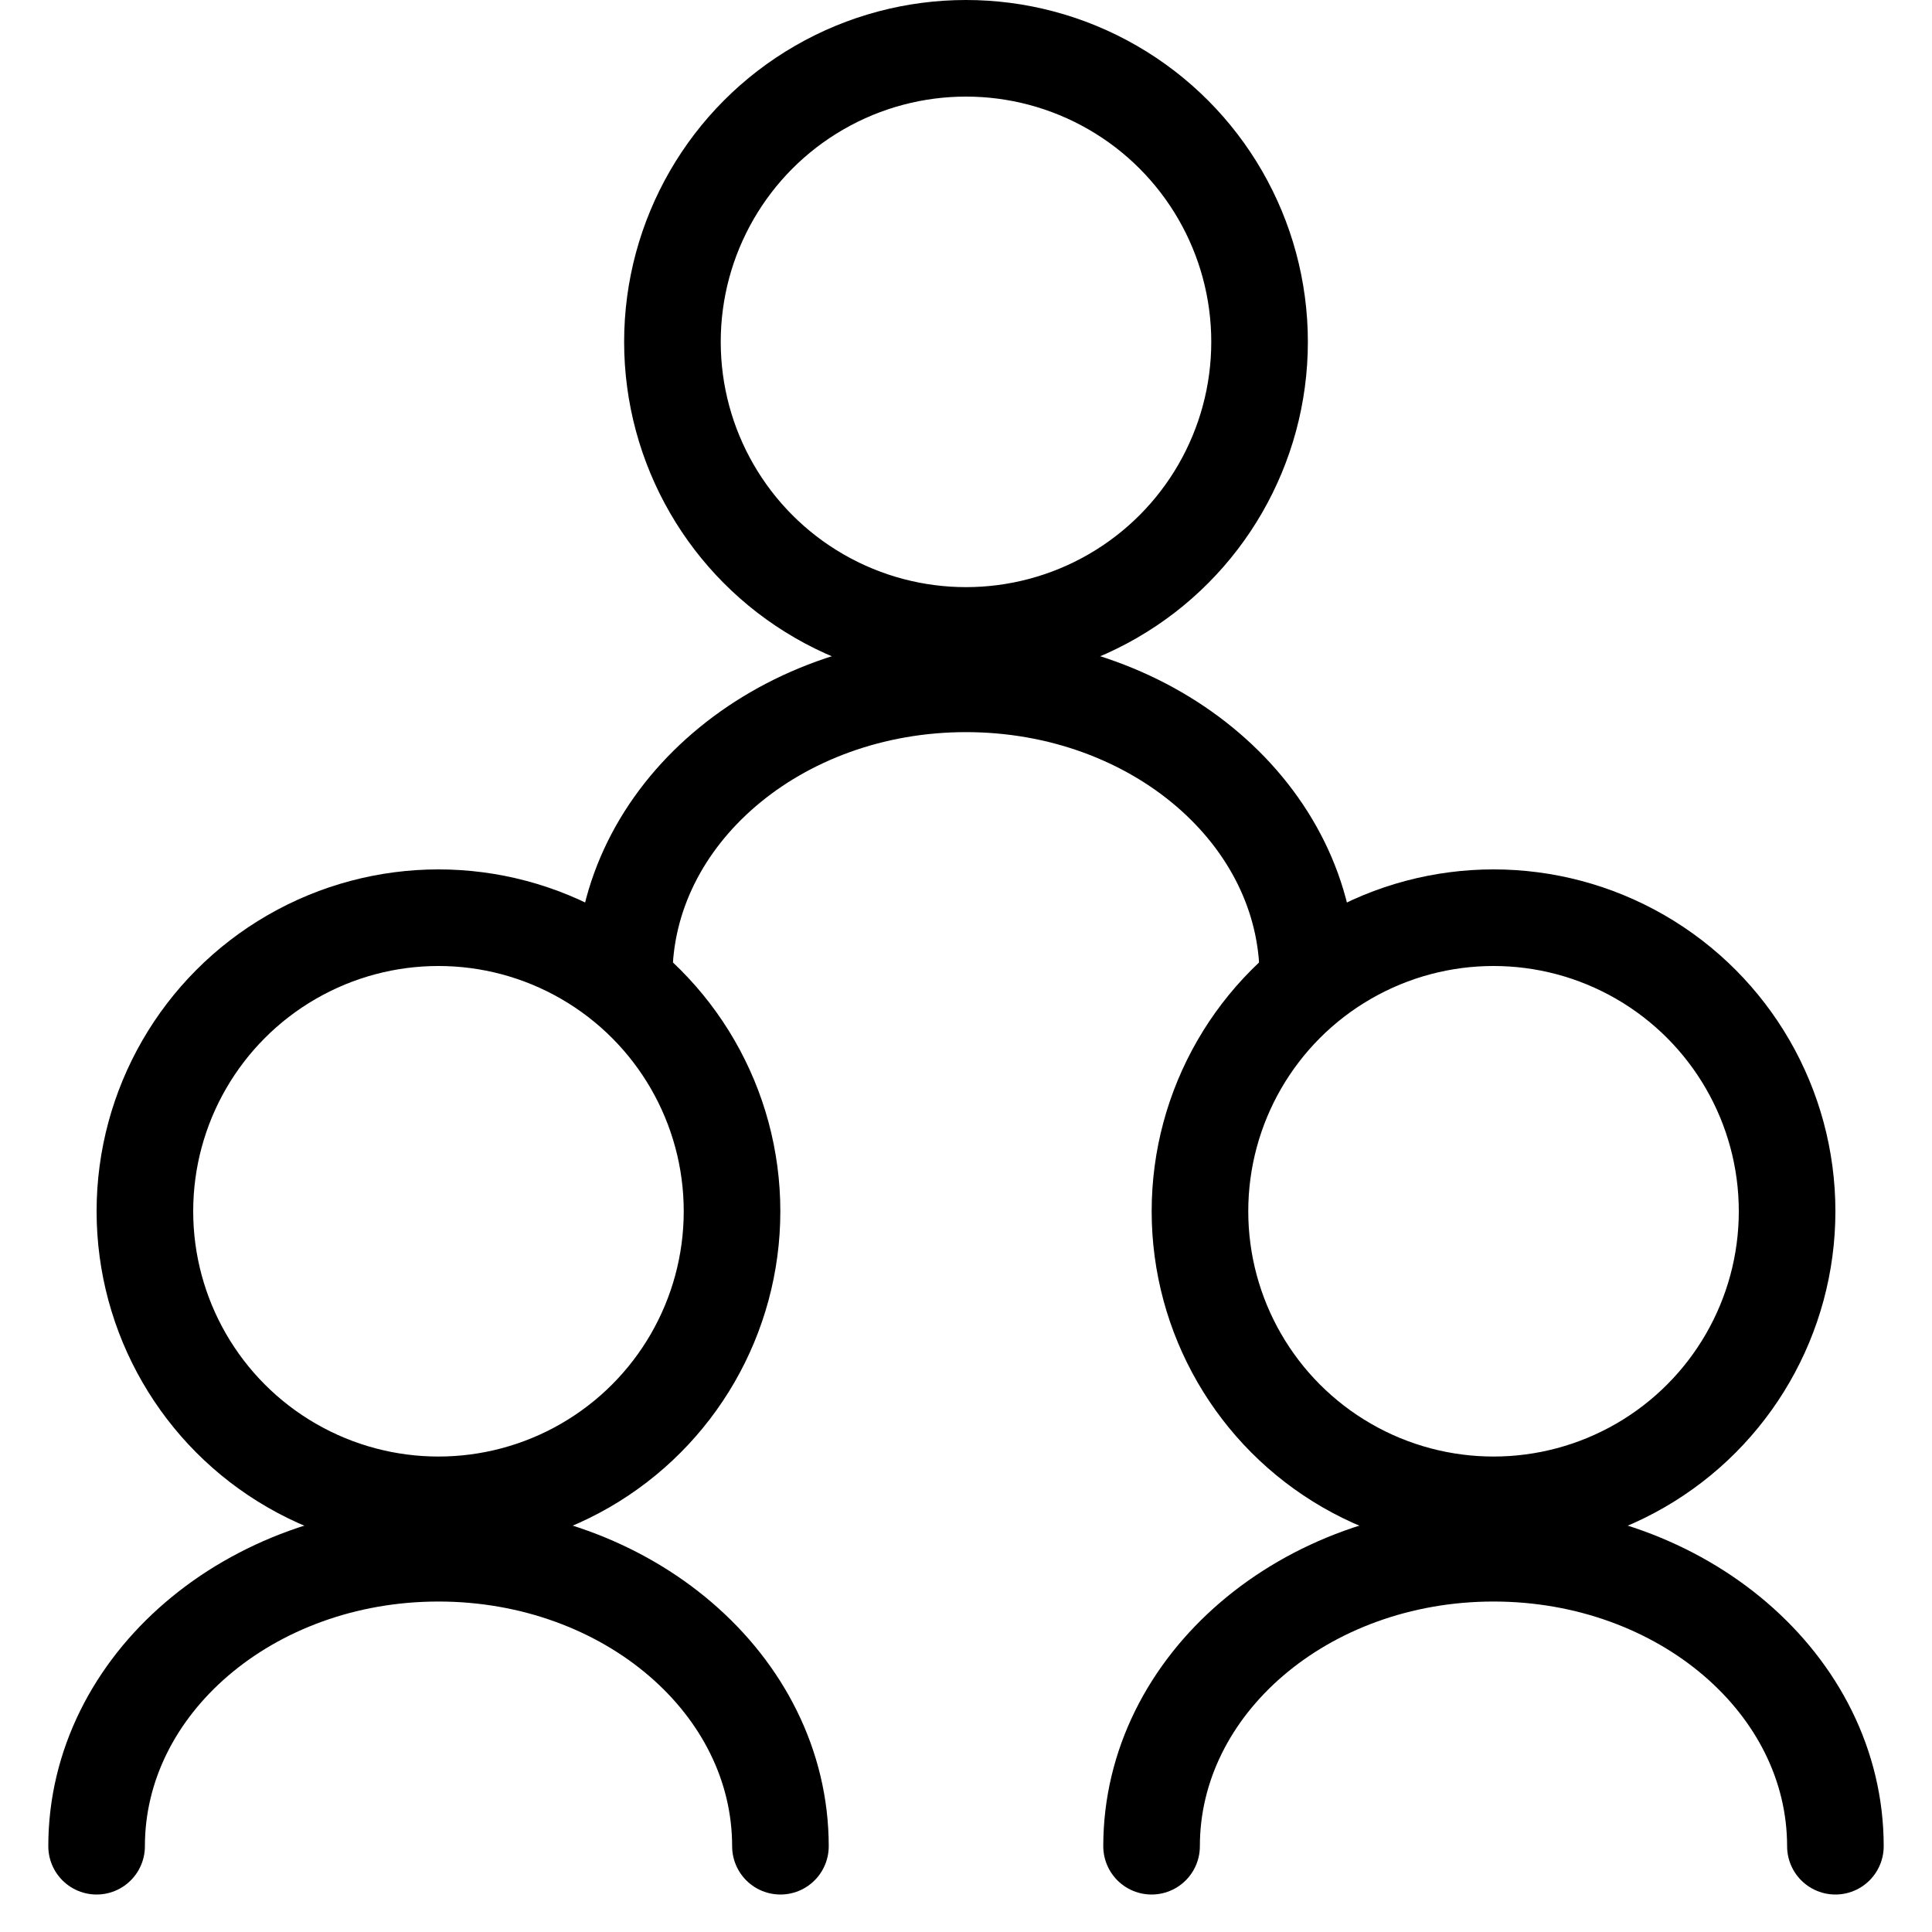 <svg width="20" height="20" viewBox="0 0 20 20" fill="none" xmlns="http://www.w3.org/2000/svg">
<circle cx="4.539" cy="12.539" r="3.039" stroke="currentColor"/>
<path d="M8.079 19.112C8.079 17.437 6.494 16.079 4.539 16.079C2.585 16.079 1 17.437 1 19.112" stroke="currentColor" stroke-linecap="round"/>
<circle cx="15.461" cy="12.539" r="3.039" stroke="currentColor"/>
<circle cx="10" cy="3.539" r="3.039" stroke="currentColor"/>
<path d="M19 19.112C19 17.437 17.415 16.079 15.461 16.079C13.506 16.079 11.921 17.437 11.921 19.112" stroke="currentColor" stroke-linecap="round"/>
<path d="M13.539 10.112C13.539 8.437 11.955 7.079 10 7.079C8.045 7.079 6.461 8.437 6.461 10.112" stroke="currentColor" stroke-linecap="round"/>
</svg>
